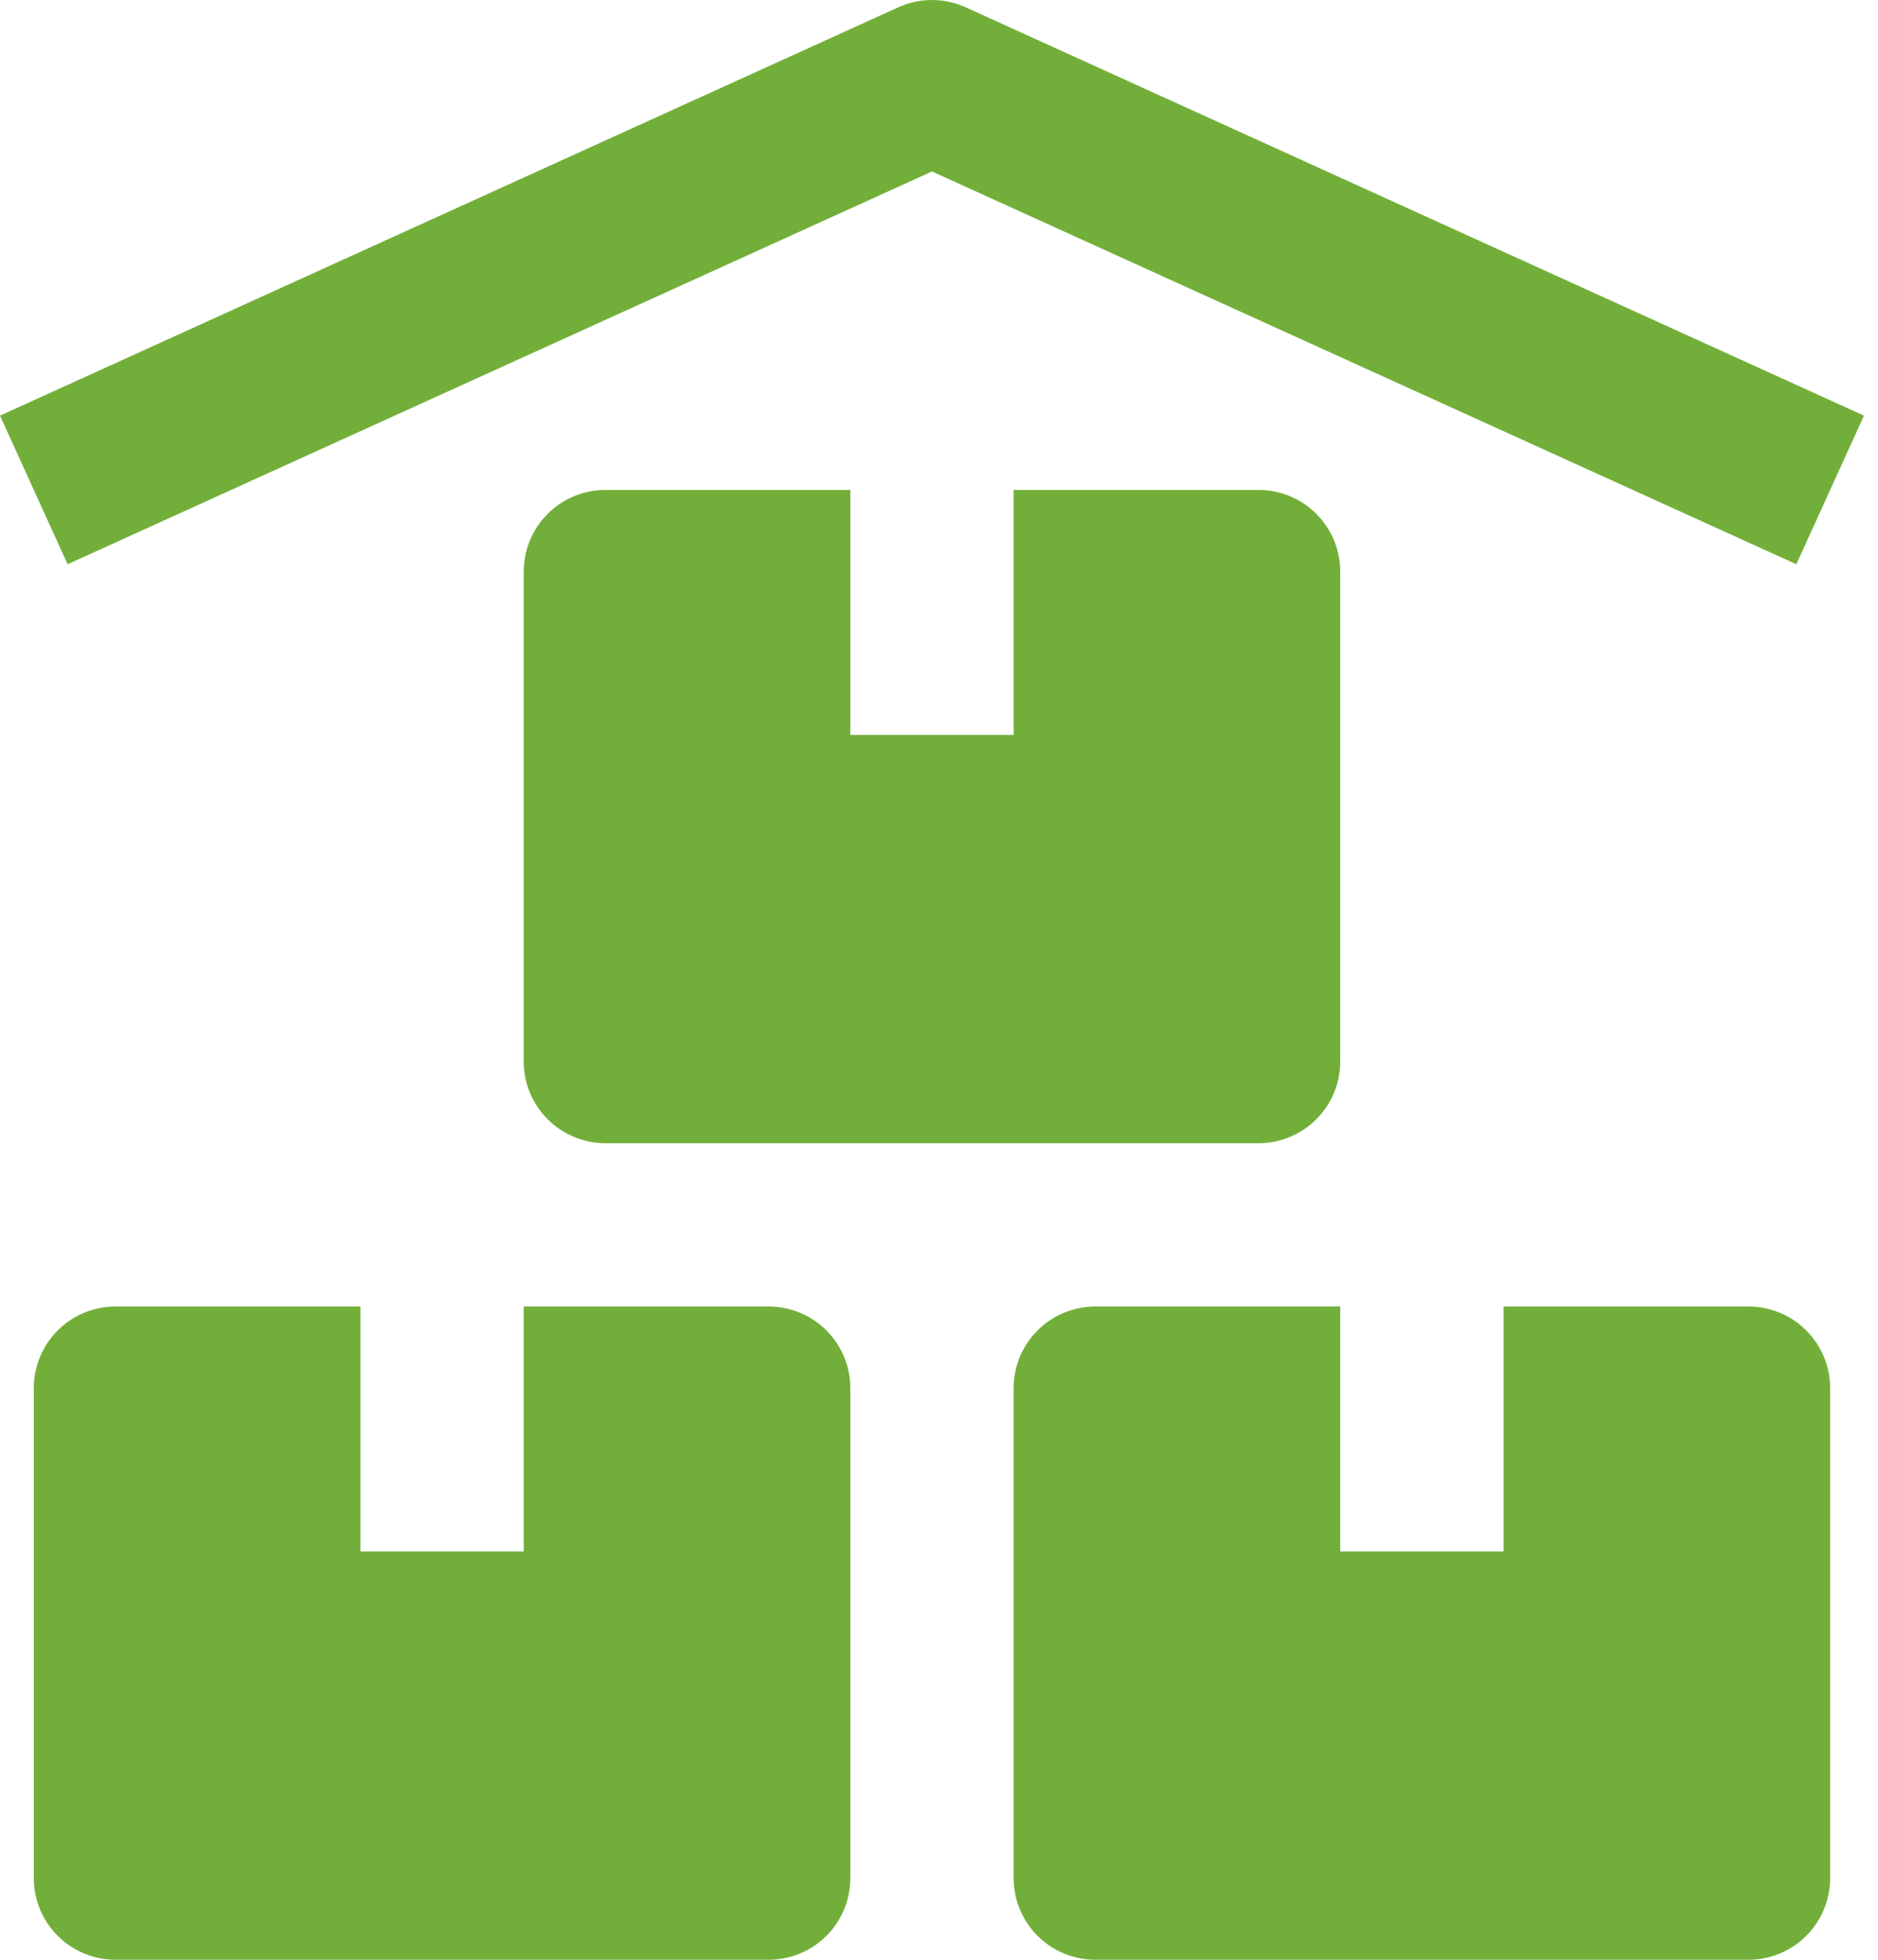 <svg width="23" height="24" viewBox="0 0 23 24" fill="none" xmlns="http://www.w3.org/2000/svg">
<path d="M22 6.91L11.414 2.1L0.828 6.91L0 5.09L11 0.09C11.13 0.031 11.271 0 11.414 0C11.557 0 11.698 0.031 11.828 0.09L22.828 5.09L22 6.91Z" fill="#72AF3A"/>
<path d="M15.414 6H12.414V9H10.414V6H7.414C7.149 6 6.894 6.105 6.707 6.293C6.519 6.48 6.414 6.735 6.414 7V13C6.414 13.265 6.519 13.519 6.707 13.707C6.894 13.894 7.149 14 7.414 14H15.414C15.679 14 15.934 13.894 16.121 13.707C16.309 13.519 16.414 13.265 16.414 13V7C16.414 6.735 16.309 6.48 16.121 6.293C15.934 6.105 15.679 6 15.414 6Z" fill="#72AF3A"/>
<path d="M9.414 16H6.414V19H4.414V16H1.414C1.149 16 0.894 16.105 0.707 16.293C0.519 16.48 0.414 16.735 0.414 17V23C0.414 23.265 0.519 23.519 0.707 23.707C0.894 23.894 1.149 24 1.414 24H9.414C9.679 24 9.934 23.894 10.121 23.707C10.309 23.519 10.414 23.265 10.414 23V17C10.414 16.735 10.309 16.48 10.121 16.293C9.934 16.105 9.679 16 9.414 16Z" fill="#72AF3A"/>
<path d="M21.414 16H18.414V19H16.414V16H13.414C13.149 16 12.894 16.105 12.707 16.293C12.519 16.48 12.414 16.735 12.414 17V23C12.414 23.265 12.519 23.519 12.707 23.707C12.894 23.894 13.149 24 13.414 24H21.414C21.679 24 21.934 23.894 22.121 23.707C22.309 23.519 22.414 23.265 22.414 23V17C22.414 16.735 22.309 16.48 22.121 16.293C21.934 16.105 21.679 16 21.414 16Z" fill="#72AF3A"/>
</svg>
